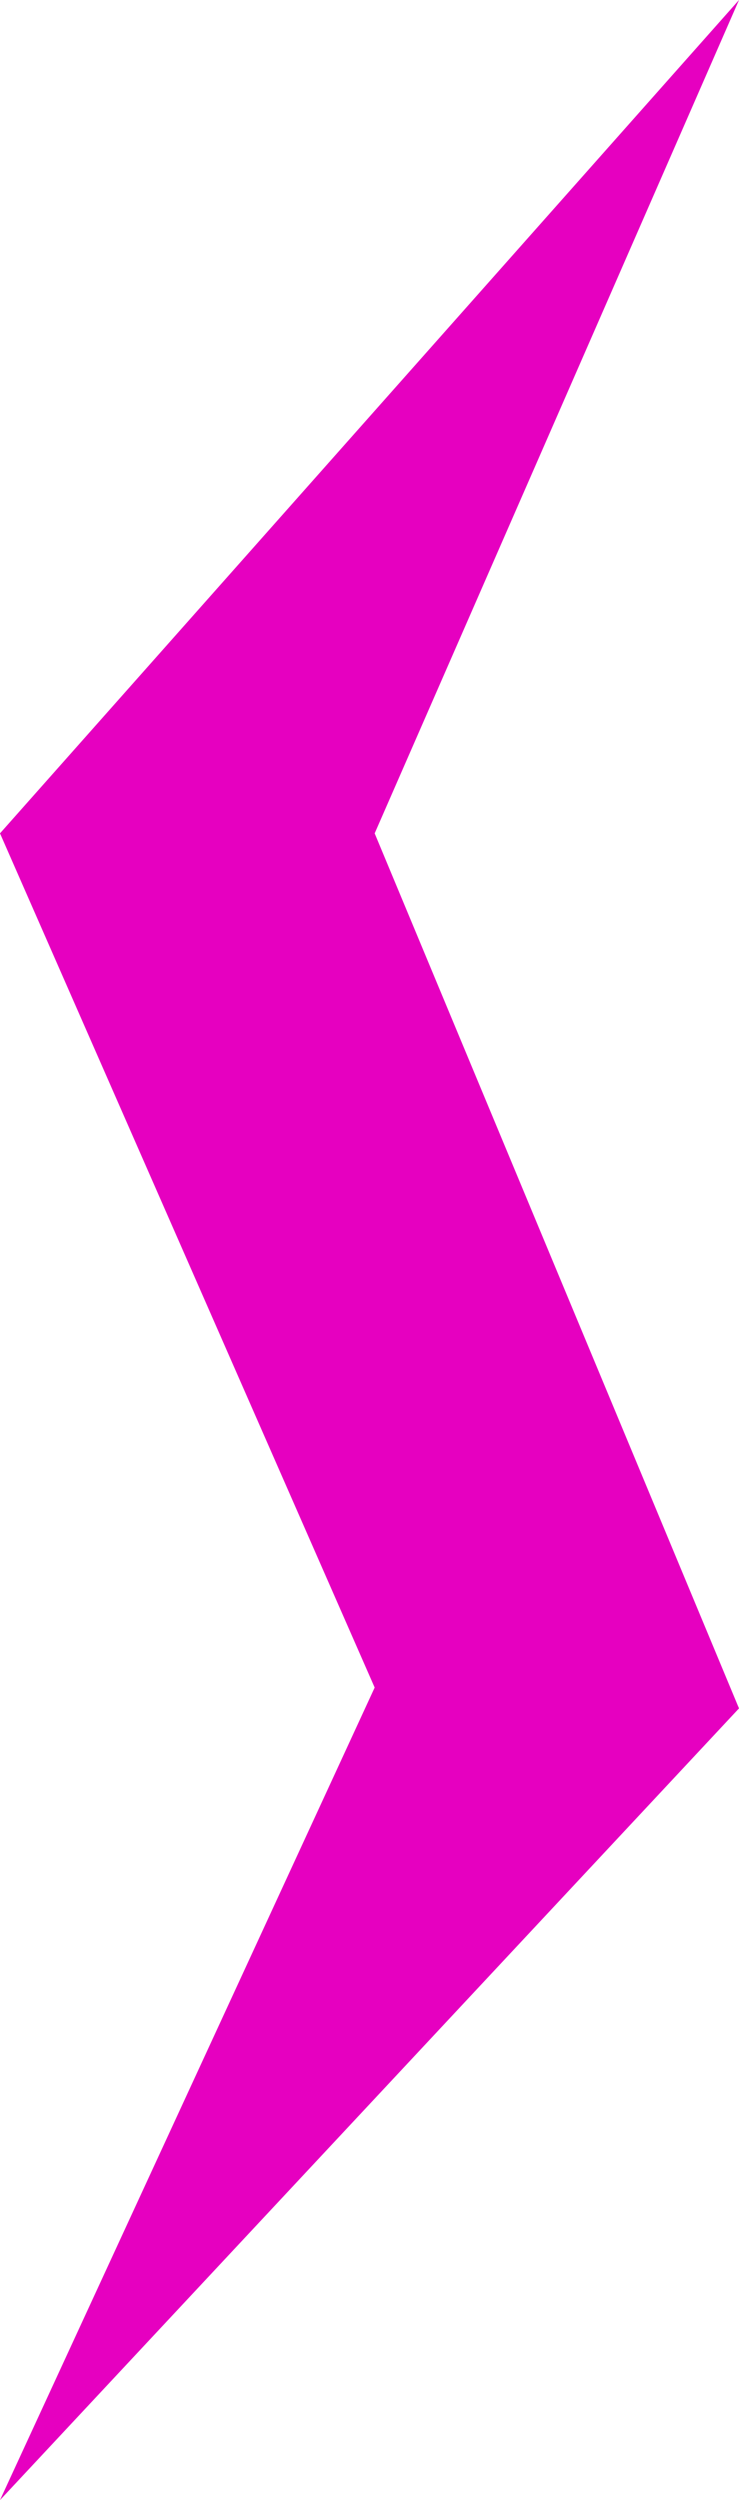 <svg id="Layer_1" data-name="Layer 1" xmlns="http://www.w3.org/2000/svg" viewBox="0 0 55.74 188.42"><defs><style>.cls-1{fill:#e600c0;}</style></defs><title>Artboard 1</title><polygon class="cls-1" points="55.74 0 0 62.81 28.26 127.19 0 188.43 55.74 128.76 28.26 62.81 55.74 0"/></svg>